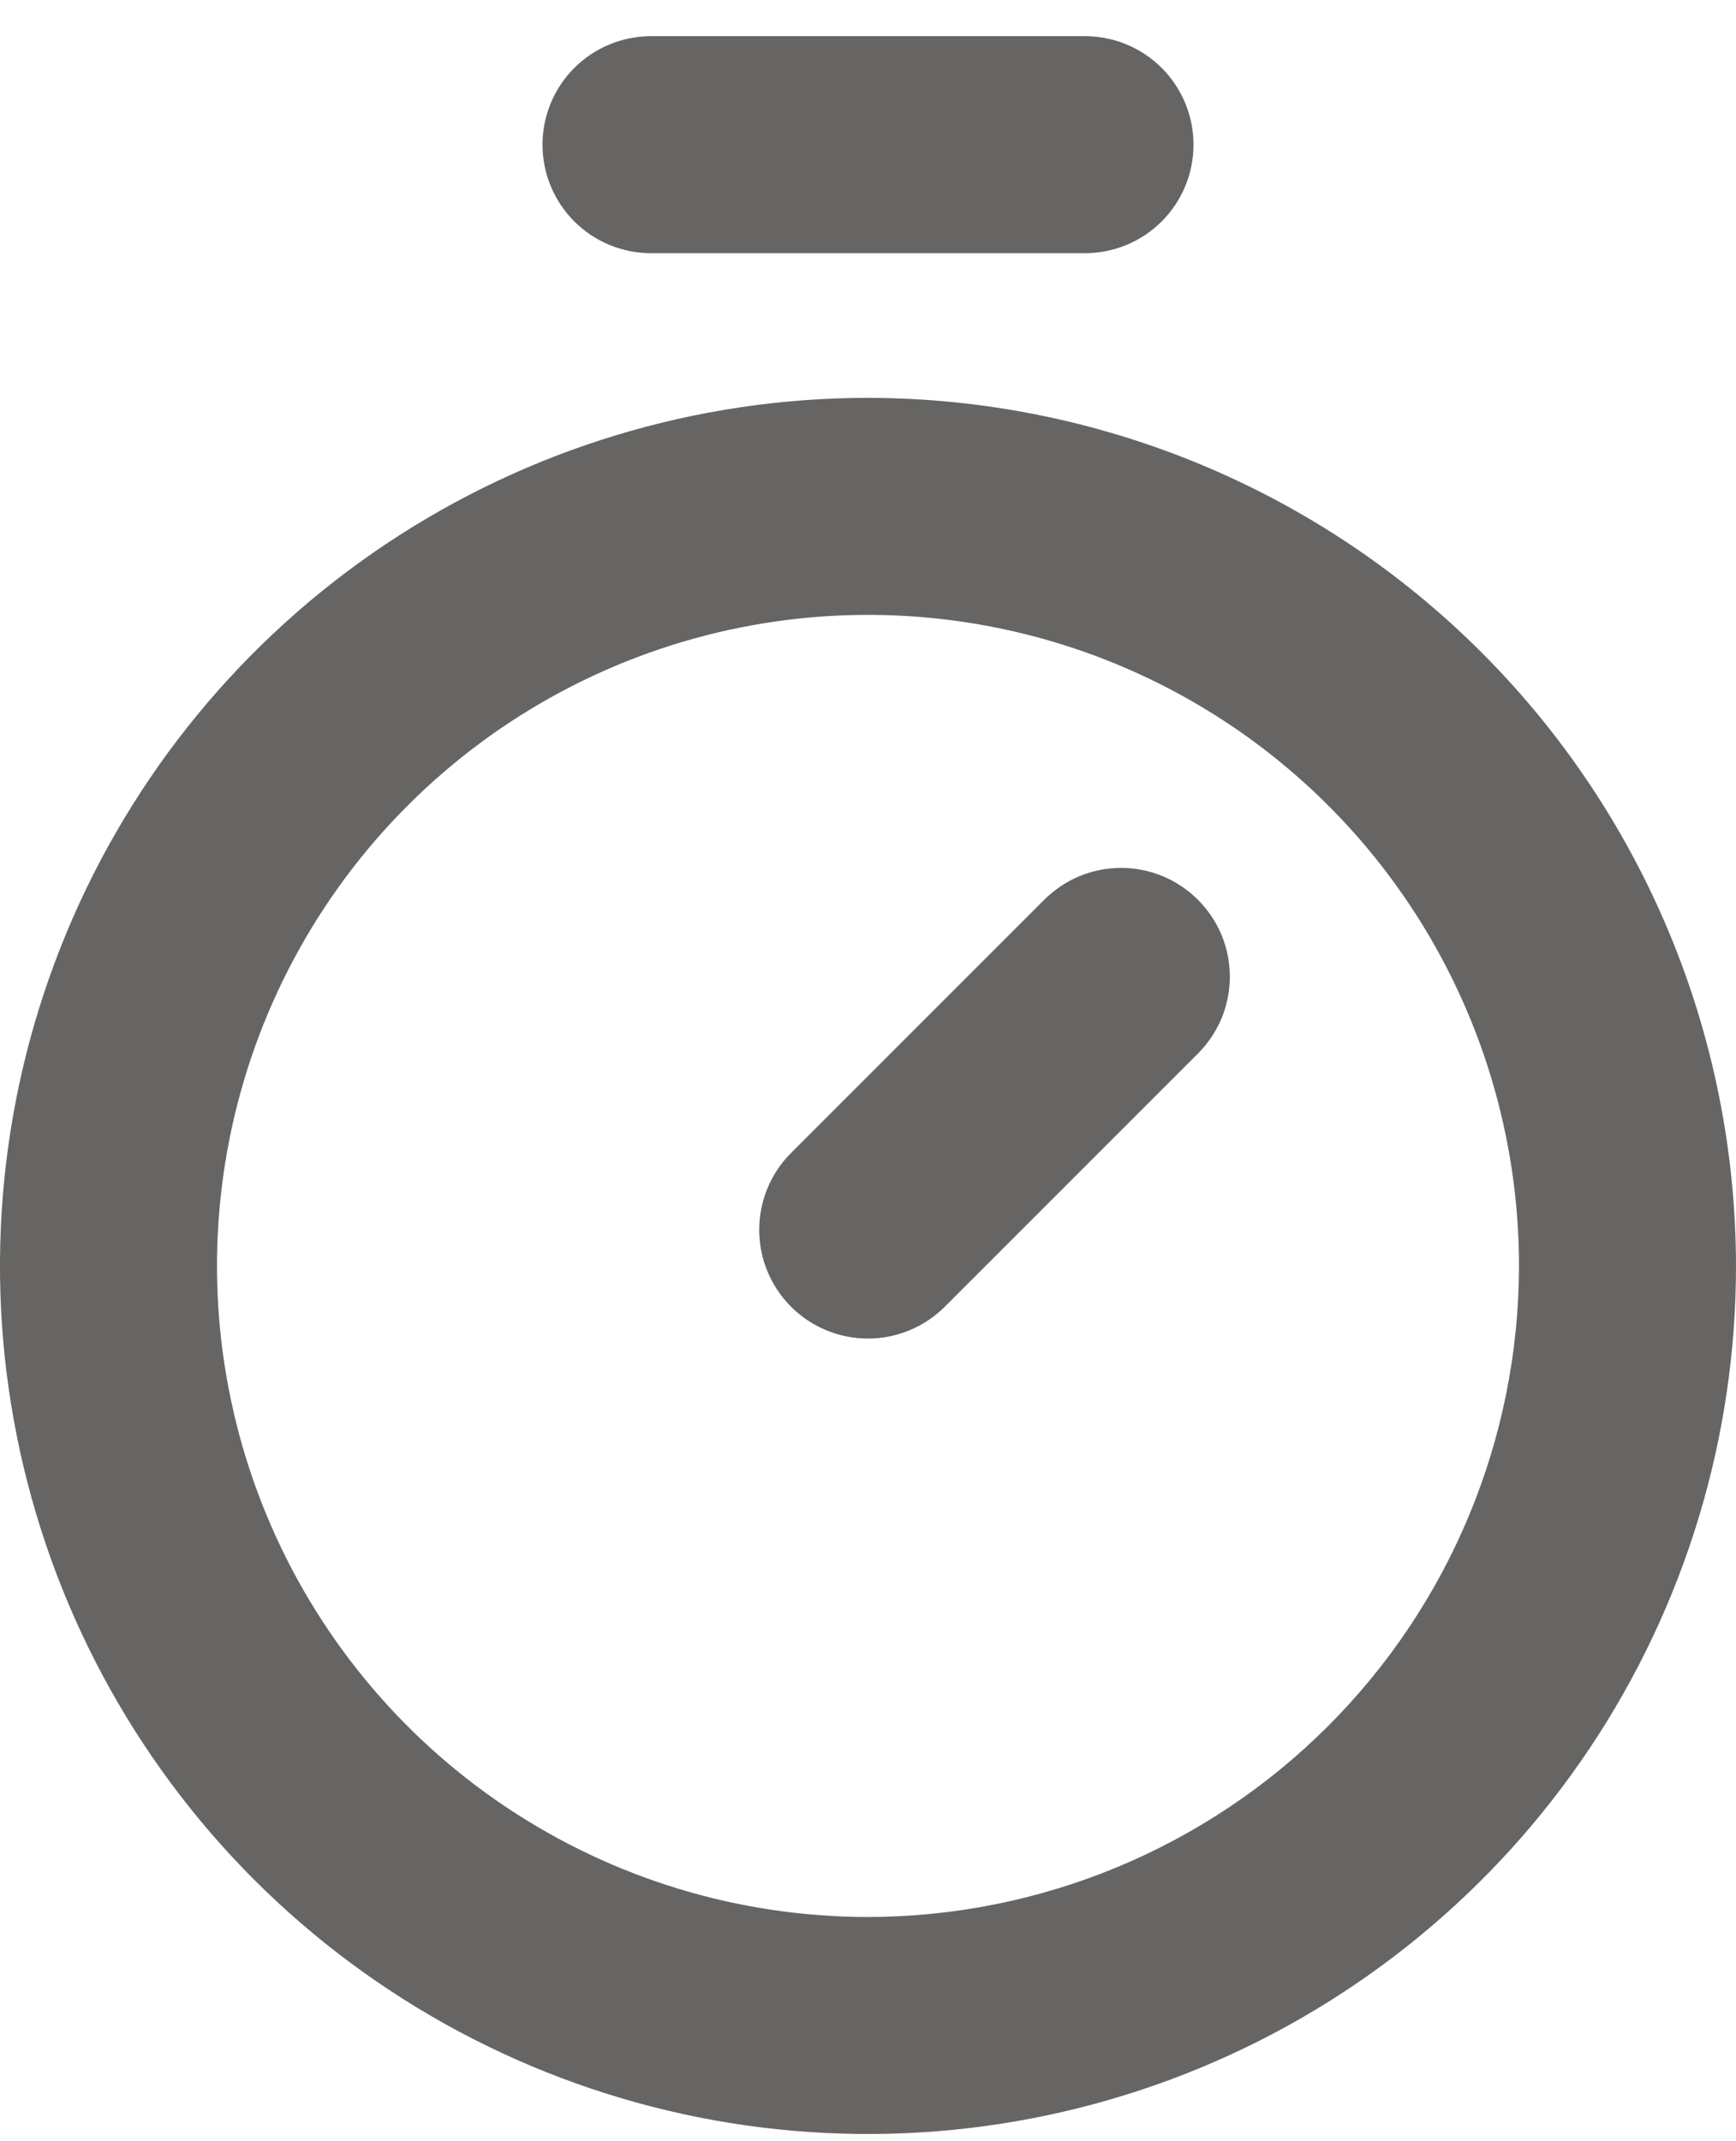<svg width="30" height="37" viewBox="0 0 30 37" fill="none" xmlns="http://www.w3.org/2000/svg">
<path d="M15 6.875C12.033 6.875 9.133 7.755 6.666 9.403C4.2 11.051 2.277 13.394 1.142 16.135C0.006 18.876 -0.291 21.892 0.288 24.801C0.867 27.711 2.296 30.384 4.393 32.482C6.491 34.579 9.164 36.008 12.074 36.587C14.983 37.166 17.999 36.868 20.74 35.733C23.481 34.598 25.824 32.675 27.472 30.209C29.12 27.742 30 24.842 30 21.875C29.995 17.898 28.414 14.085 25.602 11.273C22.79 8.461 18.977 6.88 15 6.875ZM15 33.125C12.775 33.125 10.6 32.465 8.75 31.229C6.9 29.993 5.458 28.236 4.606 26.18C3.755 24.125 3.532 21.863 3.966 19.68C4.4 17.498 5.472 15.493 7.045 13.92C8.618 12.347 10.623 11.275 12.805 10.841C14.988 10.407 17.25 10.63 19.305 11.481C21.361 12.333 23.118 13.775 24.354 15.625C25.59 17.475 26.25 19.65 26.25 21.875C26.247 24.858 25.06 27.717 22.951 29.826C20.842 31.935 17.983 33.122 15 33.125ZM20.702 15.548C20.876 15.723 21.015 15.93 21.11 16.157C21.204 16.385 21.253 16.63 21.253 16.877C21.253 17.123 21.204 17.368 21.11 17.596C21.015 17.823 20.876 18.03 20.702 18.205L16.327 22.58C15.974 22.932 15.497 23.13 14.998 23.13C14.5 23.13 14.023 22.932 13.67 22.58C13.318 22.227 13.12 21.75 13.12 21.252C13.12 20.753 13.318 20.276 13.67 19.923L18.045 15.548C18.22 15.374 18.427 15.235 18.654 15.14C18.882 15.046 19.127 14.997 19.373 14.997C19.62 14.997 19.865 15.046 20.093 15.14C20.32 15.235 20.527 15.374 20.702 15.548ZM9.375 2.5C9.375 2.003 9.573 1.526 9.924 1.174C10.276 0.823 10.753 0.625 11.25 0.625H18.75C19.247 0.625 19.724 0.823 20.076 1.174C20.427 1.526 20.625 2.003 20.625 2.5C20.625 2.997 20.427 3.474 20.076 3.826C19.724 4.177 19.247 4.375 18.75 4.375H11.25C10.753 4.375 10.276 4.177 9.924 3.826C9.573 3.474 9.375 2.997 9.375 2.5Z" fill="#666564"/>
</svg>

